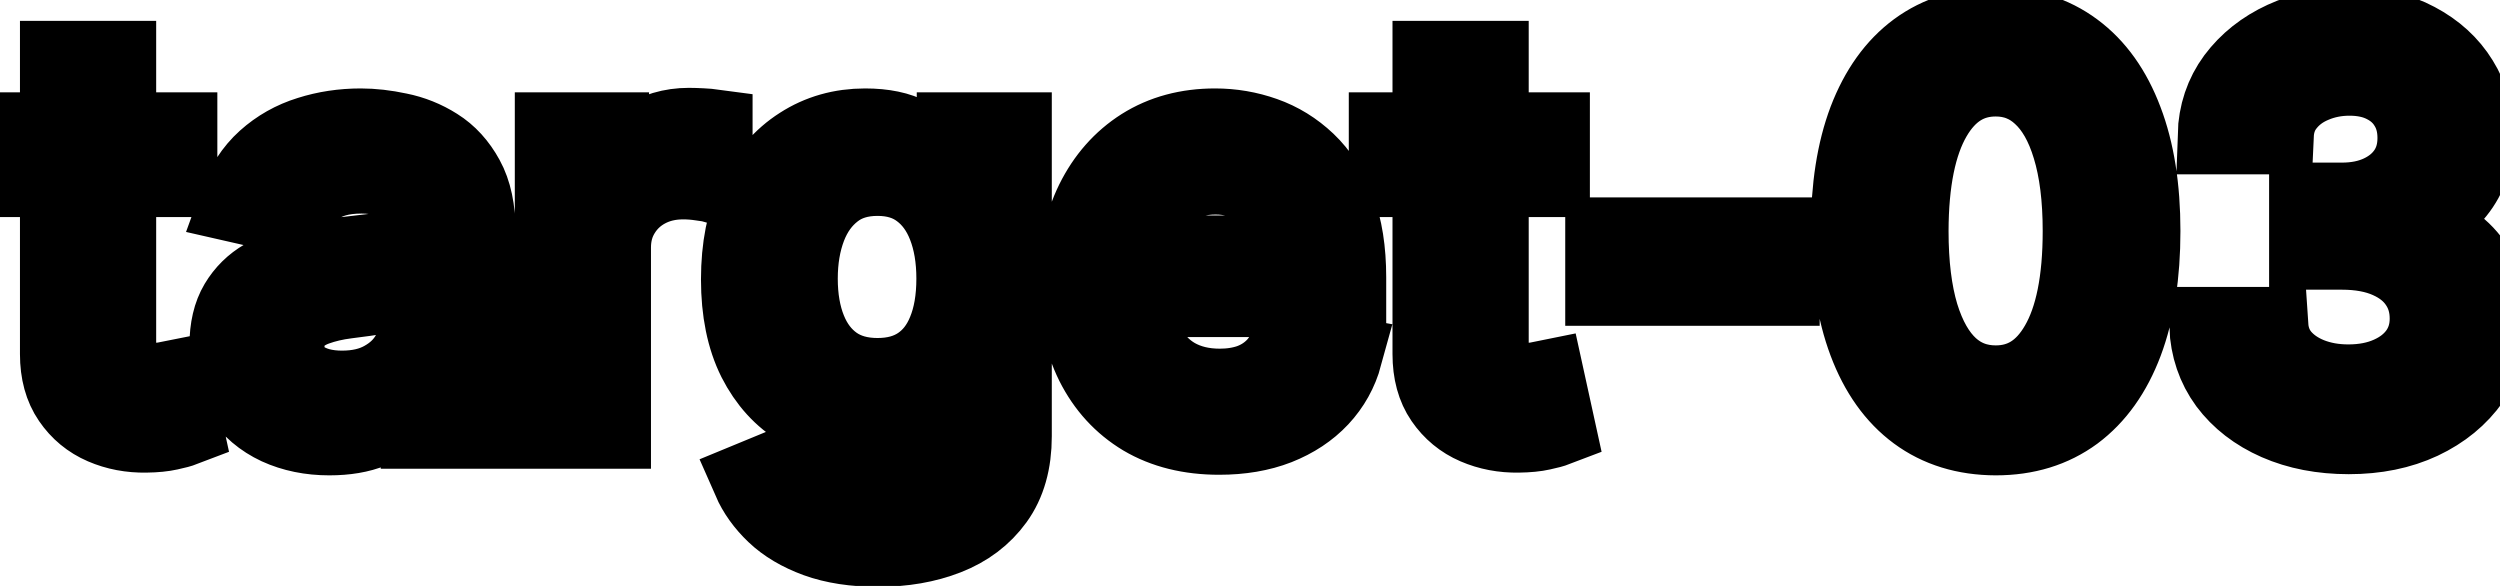 <svg viewBox="0 0 64 15" fill="none" stroke-width="2" stroke="currentColor" aria-hidden="true">
  <path d="M4.564 3.364V4.557H0.393V3.364H4.564ZM1.511 1.534H2.998V8.758C2.998 9.046 3.041 9.263 3.127 9.409C3.213 9.552 3.324 9.649 3.46 9.702C3.599 9.752 3.75 9.777 3.913 9.777C4.032 9.777 4.136 9.769 4.226 9.752C4.315 9.736 4.385 9.722 4.435 9.712L4.703 10.94C4.617 10.973 4.494 11.007 4.335 11.04C4.176 11.076 3.977 11.096 3.739 11.099C3.348 11.106 2.983 11.037 2.645 10.891C2.307 10.745 2.033 10.519 1.825 10.214C1.616 9.91 1.511 9.527 1.511 9.066V1.534ZM8.431 11.169C7.947 11.169 7.509 11.079 7.118 10.901C6.727 10.718 6.417 10.455 6.188 10.11C5.963 9.765 5.85 9.343 5.85 8.842C5.85 8.411 5.933 8.057 6.099 7.778C6.265 7.5 6.488 7.28 6.77 7.117C7.052 6.955 7.367 6.832 7.715 6.749C8.063 6.666 8.417 6.603 8.779 6.56C9.236 6.507 9.607 6.464 9.892 6.431C10.177 6.395 10.384 6.337 10.514 6.257C10.643 6.178 10.708 6.048 10.708 5.869V5.835C10.708 5.4 10.585 5.064 10.34 4.825C10.098 4.587 9.736 4.467 9.256 4.467C8.755 4.467 8.361 4.578 8.073 4.8C7.788 5.019 7.59 5.263 7.481 5.531L6.084 5.213C6.25 4.749 6.492 4.375 6.81 4.089C7.131 3.801 7.501 3.592 7.918 3.463C8.336 3.33 8.775 3.264 9.236 3.264C9.541 3.264 9.864 3.301 10.205 3.374C10.55 3.443 10.872 3.572 11.17 3.761C11.472 3.95 11.719 4.22 11.911 4.572C12.103 4.92 12.199 5.372 12.199 5.929V11H10.747V9.956H10.688C10.592 10.148 10.447 10.337 10.255 10.523C10.063 10.708 9.816 10.863 9.514 10.985C9.213 11.108 8.851 11.169 8.431 11.169ZM8.754 9.976C9.165 9.976 9.516 9.895 9.808 9.732C10.103 9.57 10.326 9.358 10.479 9.096C10.635 8.831 10.713 8.547 10.713 8.246V7.261C10.659 7.314 10.557 7.364 10.404 7.411C10.255 7.454 10.085 7.492 9.892 7.525C9.7 7.555 9.513 7.583 9.33 7.609C9.148 7.633 8.996 7.652 8.873 7.669C8.585 7.705 8.321 7.767 8.083 7.853C7.847 7.939 7.658 8.063 7.516 8.226C7.377 8.385 7.307 8.597 7.307 8.862C7.307 9.23 7.443 9.509 7.715 9.697C7.986 9.883 8.333 9.976 8.754 9.976ZM14.179 11V3.364H15.616V4.577H15.695C15.835 4.166 16.08 3.843 16.431 3.607C16.786 3.369 17.187 3.249 17.634 3.249C17.727 3.249 17.836 3.253 17.962 3.259C18.092 3.266 18.193 3.274 18.266 3.284V4.706C18.206 4.689 18.1 4.671 17.947 4.651C17.795 4.628 17.642 4.616 17.49 4.616C17.139 4.616 16.826 4.691 16.55 4.84C16.279 4.986 16.063 5.19 15.904 5.452C15.745 5.71 15.665 6.005 15.665 6.337V11H14.179ZM22.48 14.023C21.874 14.023 21.352 13.943 20.914 13.784C20.48 13.625 20.125 13.415 19.85 13.153C19.575 12.891 19.37 12.604 19.234 12.293L20.512 11.766C20.601 11.912 20.72 12.066 20.869 12.228C21.022 12.394 21.227 12.535 21.486 12.651C21.748 12.767 22.084 12.825 22.495 12.825C23.059 12.825 23.524 12.687 23.892 12.412C24.26 12.14 24.444 11.706 24.444 11.109V9.608H24.35C24.26 9.77 24.131 9.951 23.962 10.15C23.796 10.349 23.567 10.521 23.276 10.667C22.984 10.813 22.605 10.886 22.137 10.886C21.534 10.886 20.991 10.745 20.507 10.463C20.026 10.178 19.645 9.759 19.363 9.205C19.085 8.648 18.945 7.964 18.945 7.152C18.945 6.34 19.083 5.644 19.358 5.064C19.637 4.484 20.018 4.04 20.502 3.732C20.985 3.42 21.534 3.264 22.147 3.264C22.621 3.264 23.004 3.344 23.296 3.503C23.587 3.659 23.814 3.841 23.977 4.05C24.142 4.259 24.27 4.442 24.36 4.602H24.469V3.364H25.926V11.169C25.926 11.825 25.773 12.364 25.468 12.785C25.163 13.206 24.751 13.517 24.23 13.72C23.713 13.922 23.13 14.023 22.48 14.023ZM22.465 9.653C22.893 9.653 23.254 9.553 23.549 9.354C23.848 9.152 24.073 8.864 24.225 8.489C24.381 8.112 24.459 7.659 24.459 7.132C24.459 6.618 24.383 6.166 24.23 5.775C24.078 5.384 23.854 5.079 23.559 4.86C23.264 4.638 22.9 4.527 22.465 4.527C22.018 4.527 21.645 4.643 21.347 4.875C21.049 5.104 20.823 5.415 20.671 5.81C20.521 6.204 20.447 6.645 20.447 7.132C20.447 7.633 20.523 8.072 20.676 8.45C20.828 8.827 21.053 9.122 21.352 9.335C21.653 9.547 22.025 9.653 22.465 9.653ZM31.21 11.154C30.458 11.154 29.81 10.993 29.267 10.672C28.726 10.347 28.309 9.891 28.014 9.305C27.722 8.715 27.576 8.024 27.576 7.232C27.576 6.449 27.722 5.76 28.014 5.163C28.309 4.567 28.72 4.101 29.247 3.766C29.777 3.432 30.397 3.264 31.106 3.264C31.537 3.264 31.954 3.335 32.359 3.478C32.763 3.62 33.126 3.844 33.448 4.149C33.769 4.454 34.023 4.85 34.208 5.337C34.394 5.821 34.487 6.41 34.487 7.102V7.629H28.416V6.516H33.03C33.03 6.125 32.95 5.778 32.791 5.477C32.632 5.172 32.409 4.931 32.12 4.756C31.835 4.58 31.5 4.492 31.116 4.492C30.698 4.492 30.334 4.595 30.022 4.8C29.714 5.003 29.475 5.268 29.306 5.596C29.141 5.921 29.058 6.274 29.058 6.655V7.525C29.058 8.035 29.147 8.469 29.326 8.827C29.509 9.185 29.762 9.459 30.087 9.648C30.412 9.833 30.791 9.926 31.225 9.926C31.507 9.926 31.764 9.886 31.996 9.807C32.228 9.724 32.428 9.601 32.597 9.439C32.767 9.277 32.896 9.076 32.985 8.837L34.392 9.091C34.279 9.505 34.077 9.868 33.786 10.18C33.497 10.488 33.134 10.728 32.697 10.901C32.263 11.07 31.767 11.154 31.21 11.154ZM39.701 3.364V4.557H35.529V3.364H39.701ZM36.648 1.534H38.135V8.758C38.135 9.046 38.178 9.263 38.264 9.409C38.35 9.552 38.461 9.649 38.597 9.702C38.736 9.752 38.887 9.777 39.049 9.777C39.169 9.777 39.273 9.769 39.363 9.752C39.452 9.736 39.522 9.722 39.571 9.712L39.84 10.94C39.754 10.973 39.631 11.007 39.472 11.04C39.313 11.076 39.114 11.096 38.875 11.099C38.484 11.106 38.12 11.037 37.782 10.891C37.444 10.745 37.17 10.519 36.961 10.214C36.752 9.91 36.648 9.527 36.648 9.066V1.534ZM45.584 6.053V7.341H41.07V6.053H45.584ZM51.091 11.169C50.305 11.166 49.634 10.959 49.077 10.548C48.52 10.137 48.094 9.538 47.799 8.753C47.504 7.967 47.357 7.021 47.357 5.914C47.357 4.81 47.504 3.867 47.799 3.085C48.098 2.303 48.525 1.706 49.082 1.295C49.642 0.884 50.312 0.679 51.091 0.679C51.869 0.679 52.537 0.886 53.094 1.3C53.651 1.711 54.077 2.308 54.372 3.09C54.67 3.869 54.819 4.81 54.819 5.914C54.819 7.024 54.672 7.972 54.377 8.758C54.082 9.54 53.656 10.138 53.099 10.553C52.542 10.963 51.873 11.169 51.091 11.169ZM51.091 9.842C51.78 9.842 52.319 9.505 52.706 8.832C53.097 8.16 53.293 7.187 53.293 5.914C53.293 5.069 53.203 4.355 53.025 3.771C52.849 3.185 52.595 2.741 52.264 2.439C51.936 2.134 51.545 1.982 51.091 1.982C50.404 1.982 49.866 2.32 49.475 2.996C49.084 3.672 48.886 4.645 48.883 5.914C48.883 6.763 48.971 7.48 49.147 8.067C49.326 8.65 49.579 9.093 49.907 9.394C50.235 9.692 50.63 9.842 51.091 9.842ZM60.128 11.139C59.445 11.139 58.835 11.021 58.298 10.786C57.764 10.551 57.342 10.224 57.03 9.807C56.722 9.386 56.556 8.899 56.533 8.345H58.094C58.114 8.647 58.215 8.909 58.398 9.131C58.583 9.349 58.825 9.518 59.123 9.638C59.422 9.757 59.753 9.817 60.118 9.817C60.519 9.817 60.873 9.747 61.182 9.608C61.493 9.469 61.737 9.275 61.913 9.026C62.088 8.774 62.176 8.484 62.176 8.156C62.176 7.815 62.088 7.515 61.913 7.256C61.74 6.995 61.487 6.789 61.152 6.64C60.82 6.491 60.419 6.416 59.949 6.416H59.089V5.163H59.949C60.327 5.163 60.658 5.095 60.943 4.96C61.231 4.824 61.457 4.635 61.619 4.393C61.782 4.147 61.863 3.861 61.863 3.533C61.863 3.218 61.791 2.944 61.649 2.712C61.51 2.477 61.311 2.293 61.052 2.161C60.797 2.028 60.496 1.962 60.148 1.962C59.816 1.962 59.506 2.023 59.218 2.146C58.933 2.265 58.701 2.437 58.522 2.663C58.343 2.885 58.247 3.152 58.233 3.463H56.747C56.764 2.913 56.926 2.429 57.234 2.011C57.546 1.594 57.957 1.267 58.467 1.032C58.978 0.797 59.544 0.679 60.167 0.679C60.82 0.679 61.384 0.807 61.858 1.062C62.335 1.314 62.703 1.65 62.962 2.071C63.223 2.492 63.353 2.953 63.349 3.453C63.353 4.023 63.194 4.507 62.872 4.905C62.554 5.303 62.13 5.569 61.599 5.705V5.785C62.275 5.888 62.799 6.156 63.17 6.59C63.545 7.024 63.73 7.563 63.727 8.206C63.73 8.766 63.575 9.268 63.26 9.712C62.948 10.156 62.522 10.506 61.982 10.761C61.442 11.013 60.824 11.139 60.128 11.139Z" fill="black"/>
</svg>
